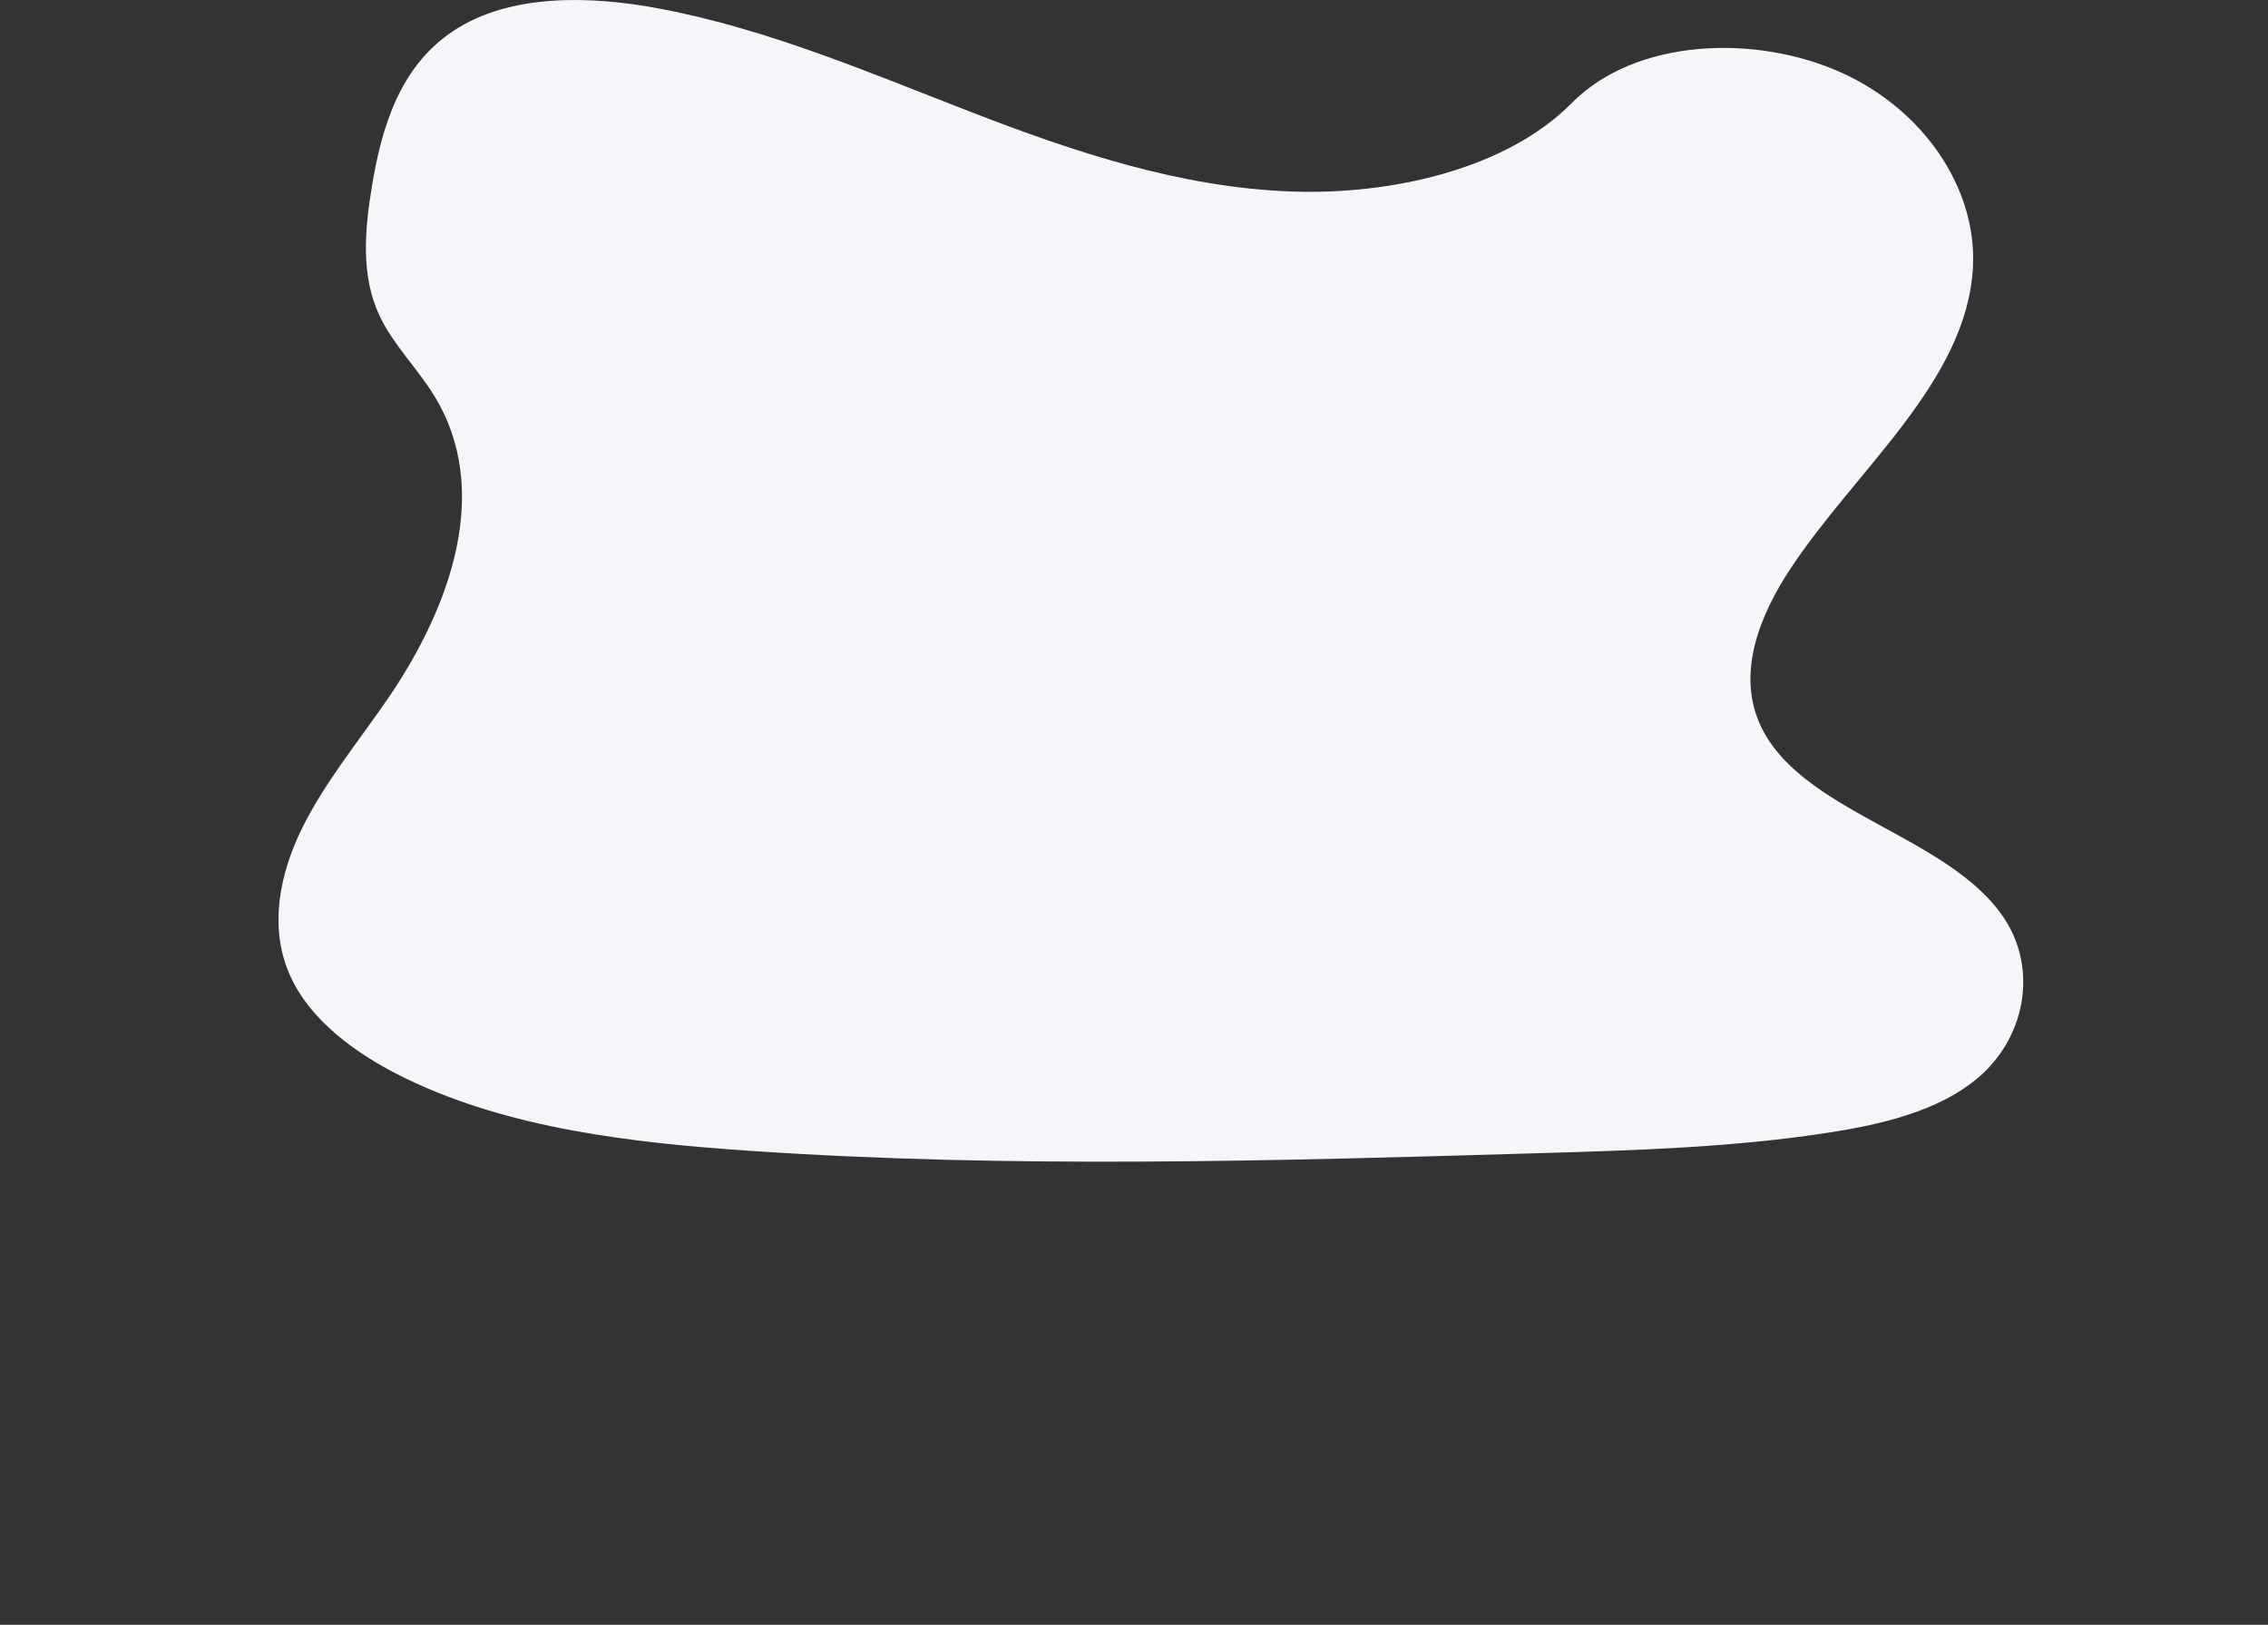 <svg width="282" height="202" viewBox="0 0 282 202" fill="none" xmlns="http://www.w3.org/2000/svg">
<rect x="0" y="0" width="282" height="202" fill="#333333" stroke="none"/>
<g clip-path="url(#clip0_257_3477)">
<path d="M160.671 23.812C146.764 23.332 133.517 18.866 120.869 13.979C108.22 9.093 95.691 3.68 82.117 1.091C73.385 -0.574 63.401 -0.81 56.366 3.846C49.596 8.327 47.409 16.062 46.233 23.239C45.348 28.638 44.828 34.321 47.252 39.376C48.935 42.886 51.924 45.836 53.991 49.197C61.182 60.894 56.099 75.318 48.306 86.739C44.65 92.096 40.41 97.207 37.589 102.91C34.767 108.613 33.462 115.148 35.931 120.966C38.377 126.732 44.207 131.063 50.522 134.11C63.349 140.297 78.463 142.068 93.202 143.071C125.828 145.291 158.628 144.33 191.34 143.367C203.446 143.011 215.606 142.65 227.515 140.788C234.129 139.754 240.957 138.112 245.758 134.15C251.853 129.121 253.364 120.604 249.28 114.297C242.429 103.719 223.487 101.091 218.698 89.738C216.063 83.489 218.769 76.529 222.6 70.733C230.817 58.3 244.59 47.393 245.315 33.182C245.813 23.422 239.193 13.647 228.955 9.029C218.224 4.189 203.344 4.798 195.428 12.81C187.276 21.061 172.951 24.236 160.671 23.812Z" fill="#F5F6FA"/>
</g>
<defs>
<clipPath id="clip0_257_3477">
<rect width="281.493" height="202" fill="white" transform="translate(0.251)"/>
</clipPath>
</defs>
</svg>
